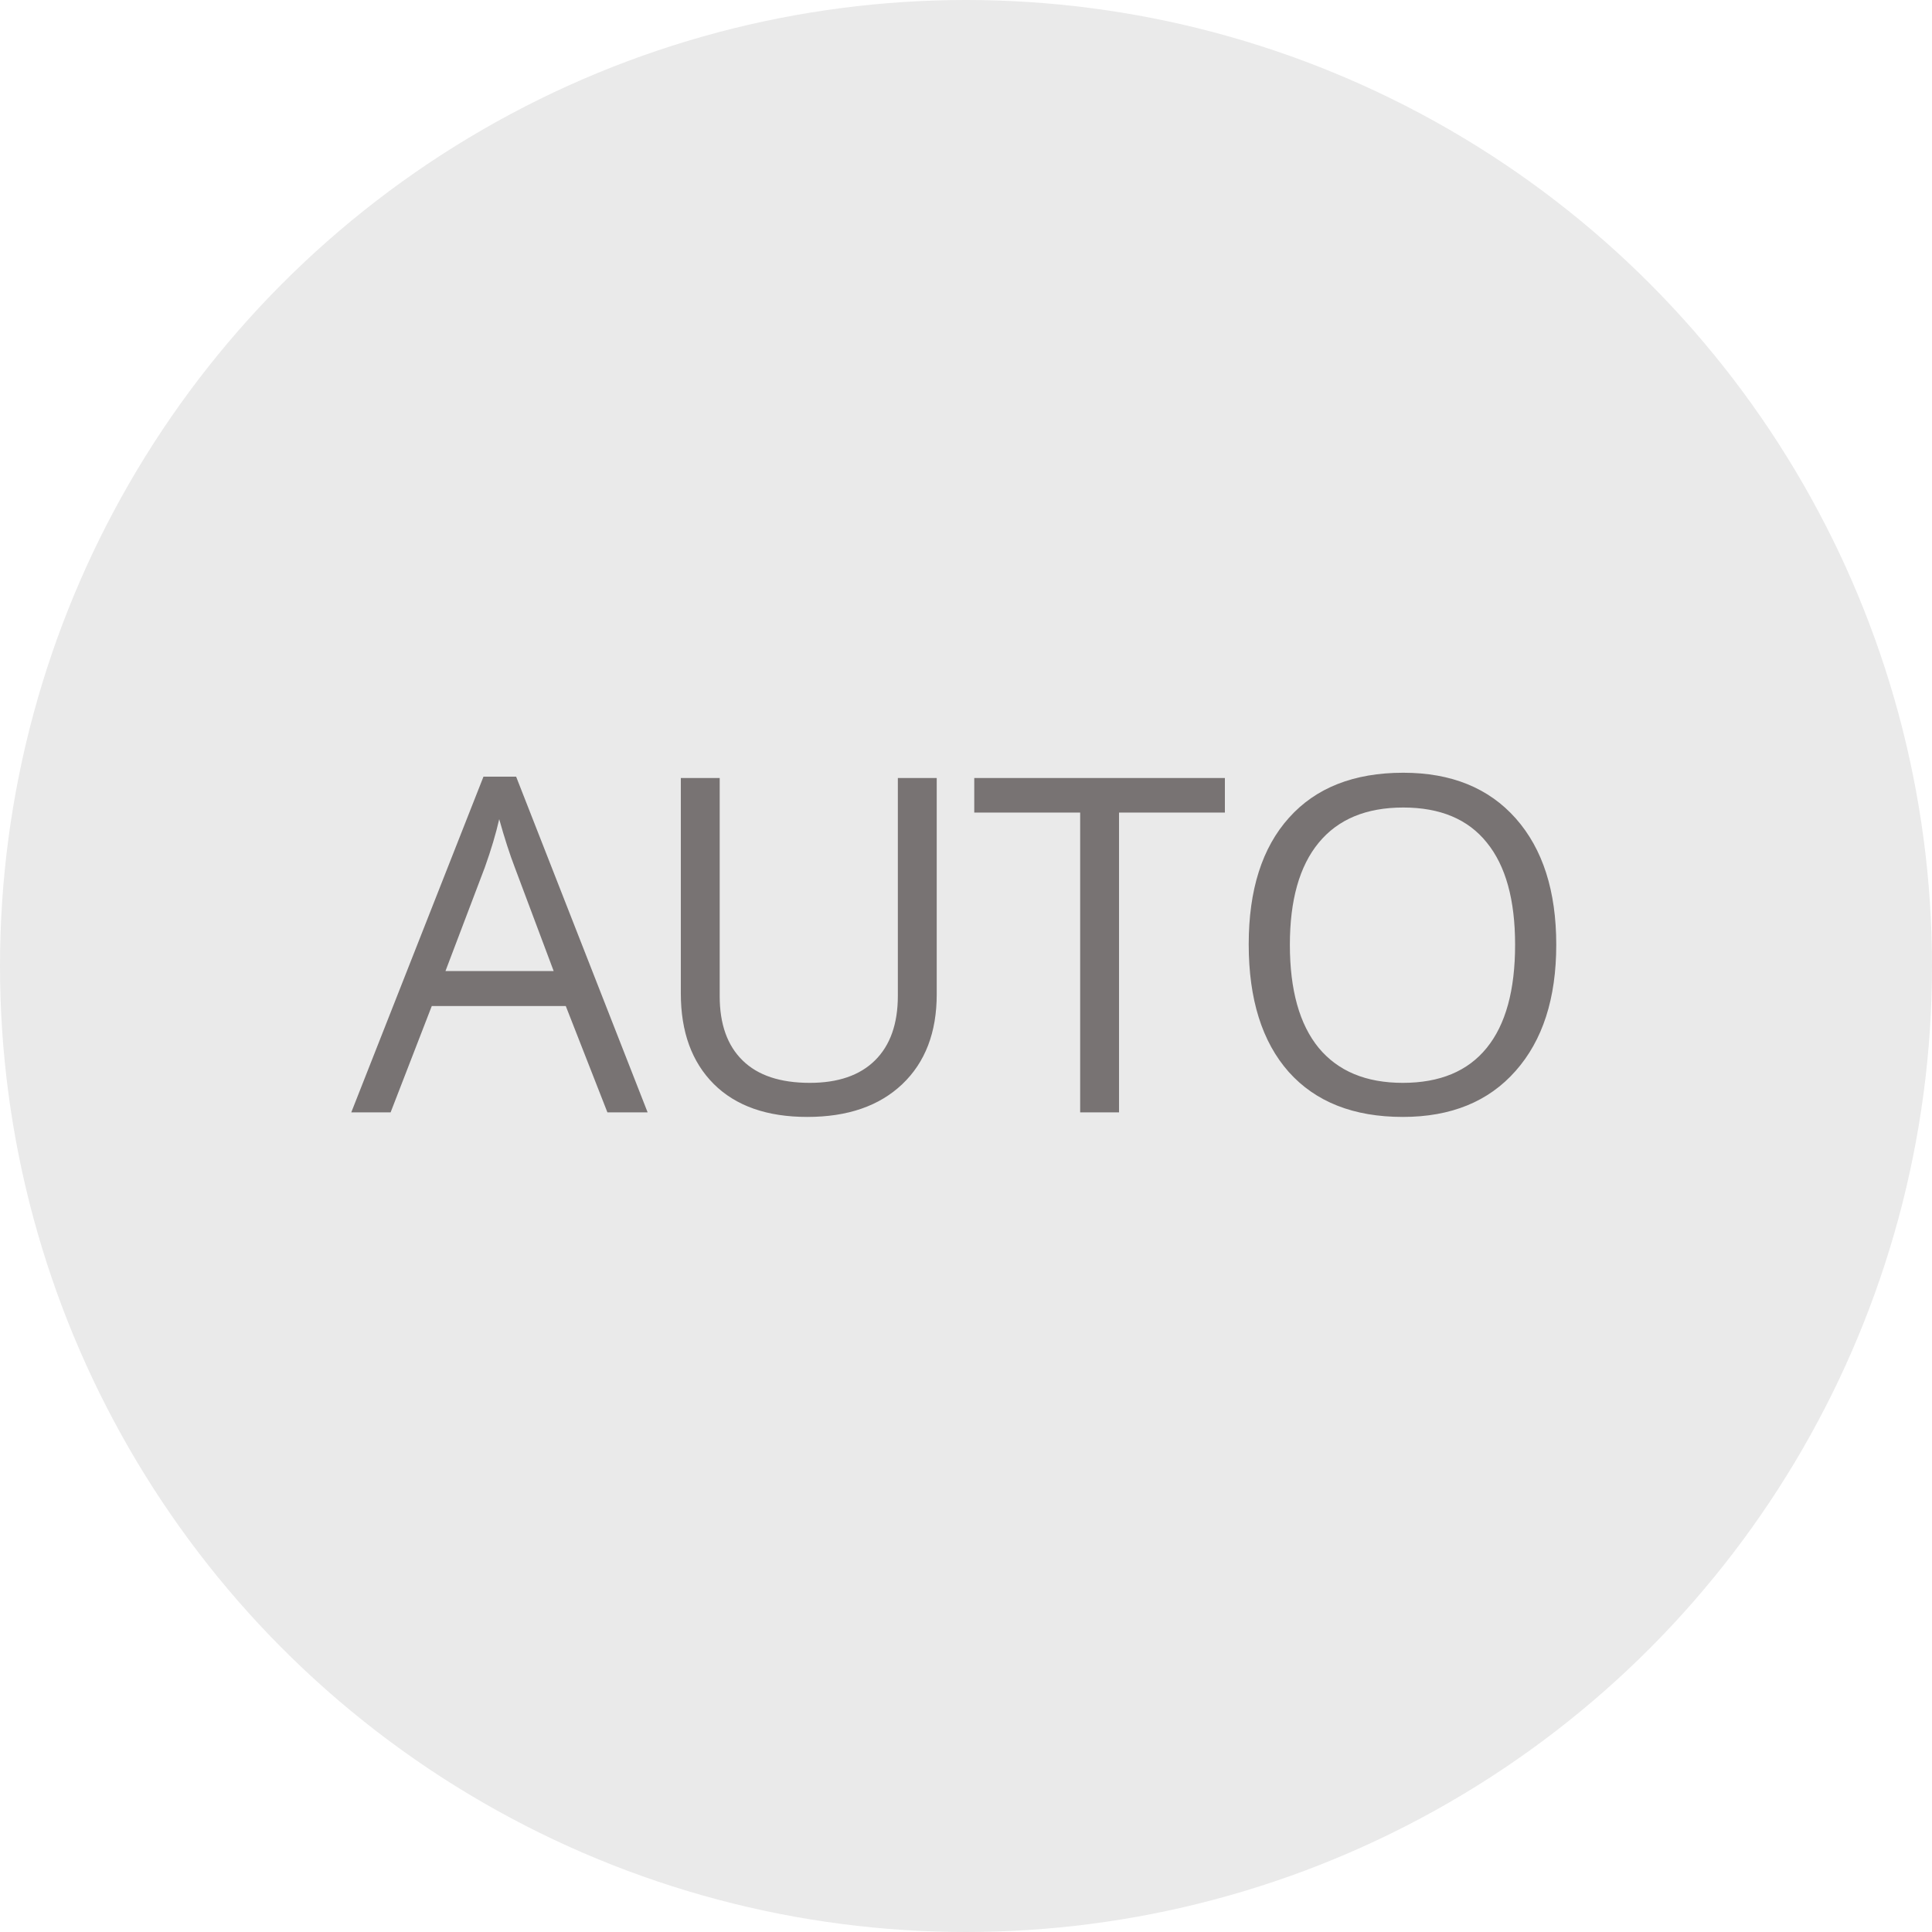 <svg width="33" height="33" viewBox="0 0 33 33" fill="none" xmlns="http://www.w3.org/2000/svg">
<circle cx="16.5" cy="16.5" r="16.5" fill="#EAEAEA"/>
<path d="M10.375 19L9.664 17.184H7.375L6.672 19H6L8.258 13.266H8.816L11.062 19H10.375ZM9.457 16.586L8.793 14.816C8.707 14.592 8.618 14.318 8.527 13.992C8.47 14.242 8.388 14.517 8.281 14.816L7.609 16.586H9.457ZM16 13.289V16.984C16 17.635 15.803 18.147 15.41 18.52C15.017 18.892 14.477 19.078 13.789 19.078C13.102 19.078 12.569 18.891 12.192 18.516C11.817 18.141 11.629 17.625 11.629 16.969V13.289H12.293V17.016C12.293 17.492 12.423 17.858 12.684 18.113C12.944 18.369 13.327 18.496 13.832 18.496C14.314 18.496 14.685 18.369 14.945 18.113C15.206 17.855 15.336 17.487 15.336 17.008V13.289H16ZM19.114 19H18.45V13.879H16.641V13.289H20.922V13.879H19.114V19ZM26.582 16.137C26.582 17.051 26.351 17.77 25.887 18.293C25.426 18.816 24.784 19.078 23.961 19.078C23.12 19.078 22.471 18.822 22.012 18.309C21.556 17.793 21.329 17.066 21.329 16.129C21.329 15.199 21.558 14.479 22.016 13.969C22.474 13.456 23.125 13.199 23.969 13.199C24.79 13.199 25.43 13.46 25.891 13.98C26.352 14.501 26.582 15.22 26.582 16.137ZM22.032 16.137C22.032 16.91 22.196 17.497 22.524 17.898C22.855 18.297 23.334 18.496 23.961 18.496C24.594 18.496 25.072 18.297 25.395 17.898C25.718 17.5 25.879 16.913 25.879 16.137C25.879 15.368 25.718 14.787 25.395 14.391C25.075 13.992 24.599 13.793 23.969 13.793C23.336 13.793 22.855 13.993 22.524 14.395C22.196 14.793 22.032 15.374 22.032 16.137Z" fill="#787373"/>
</svg>
